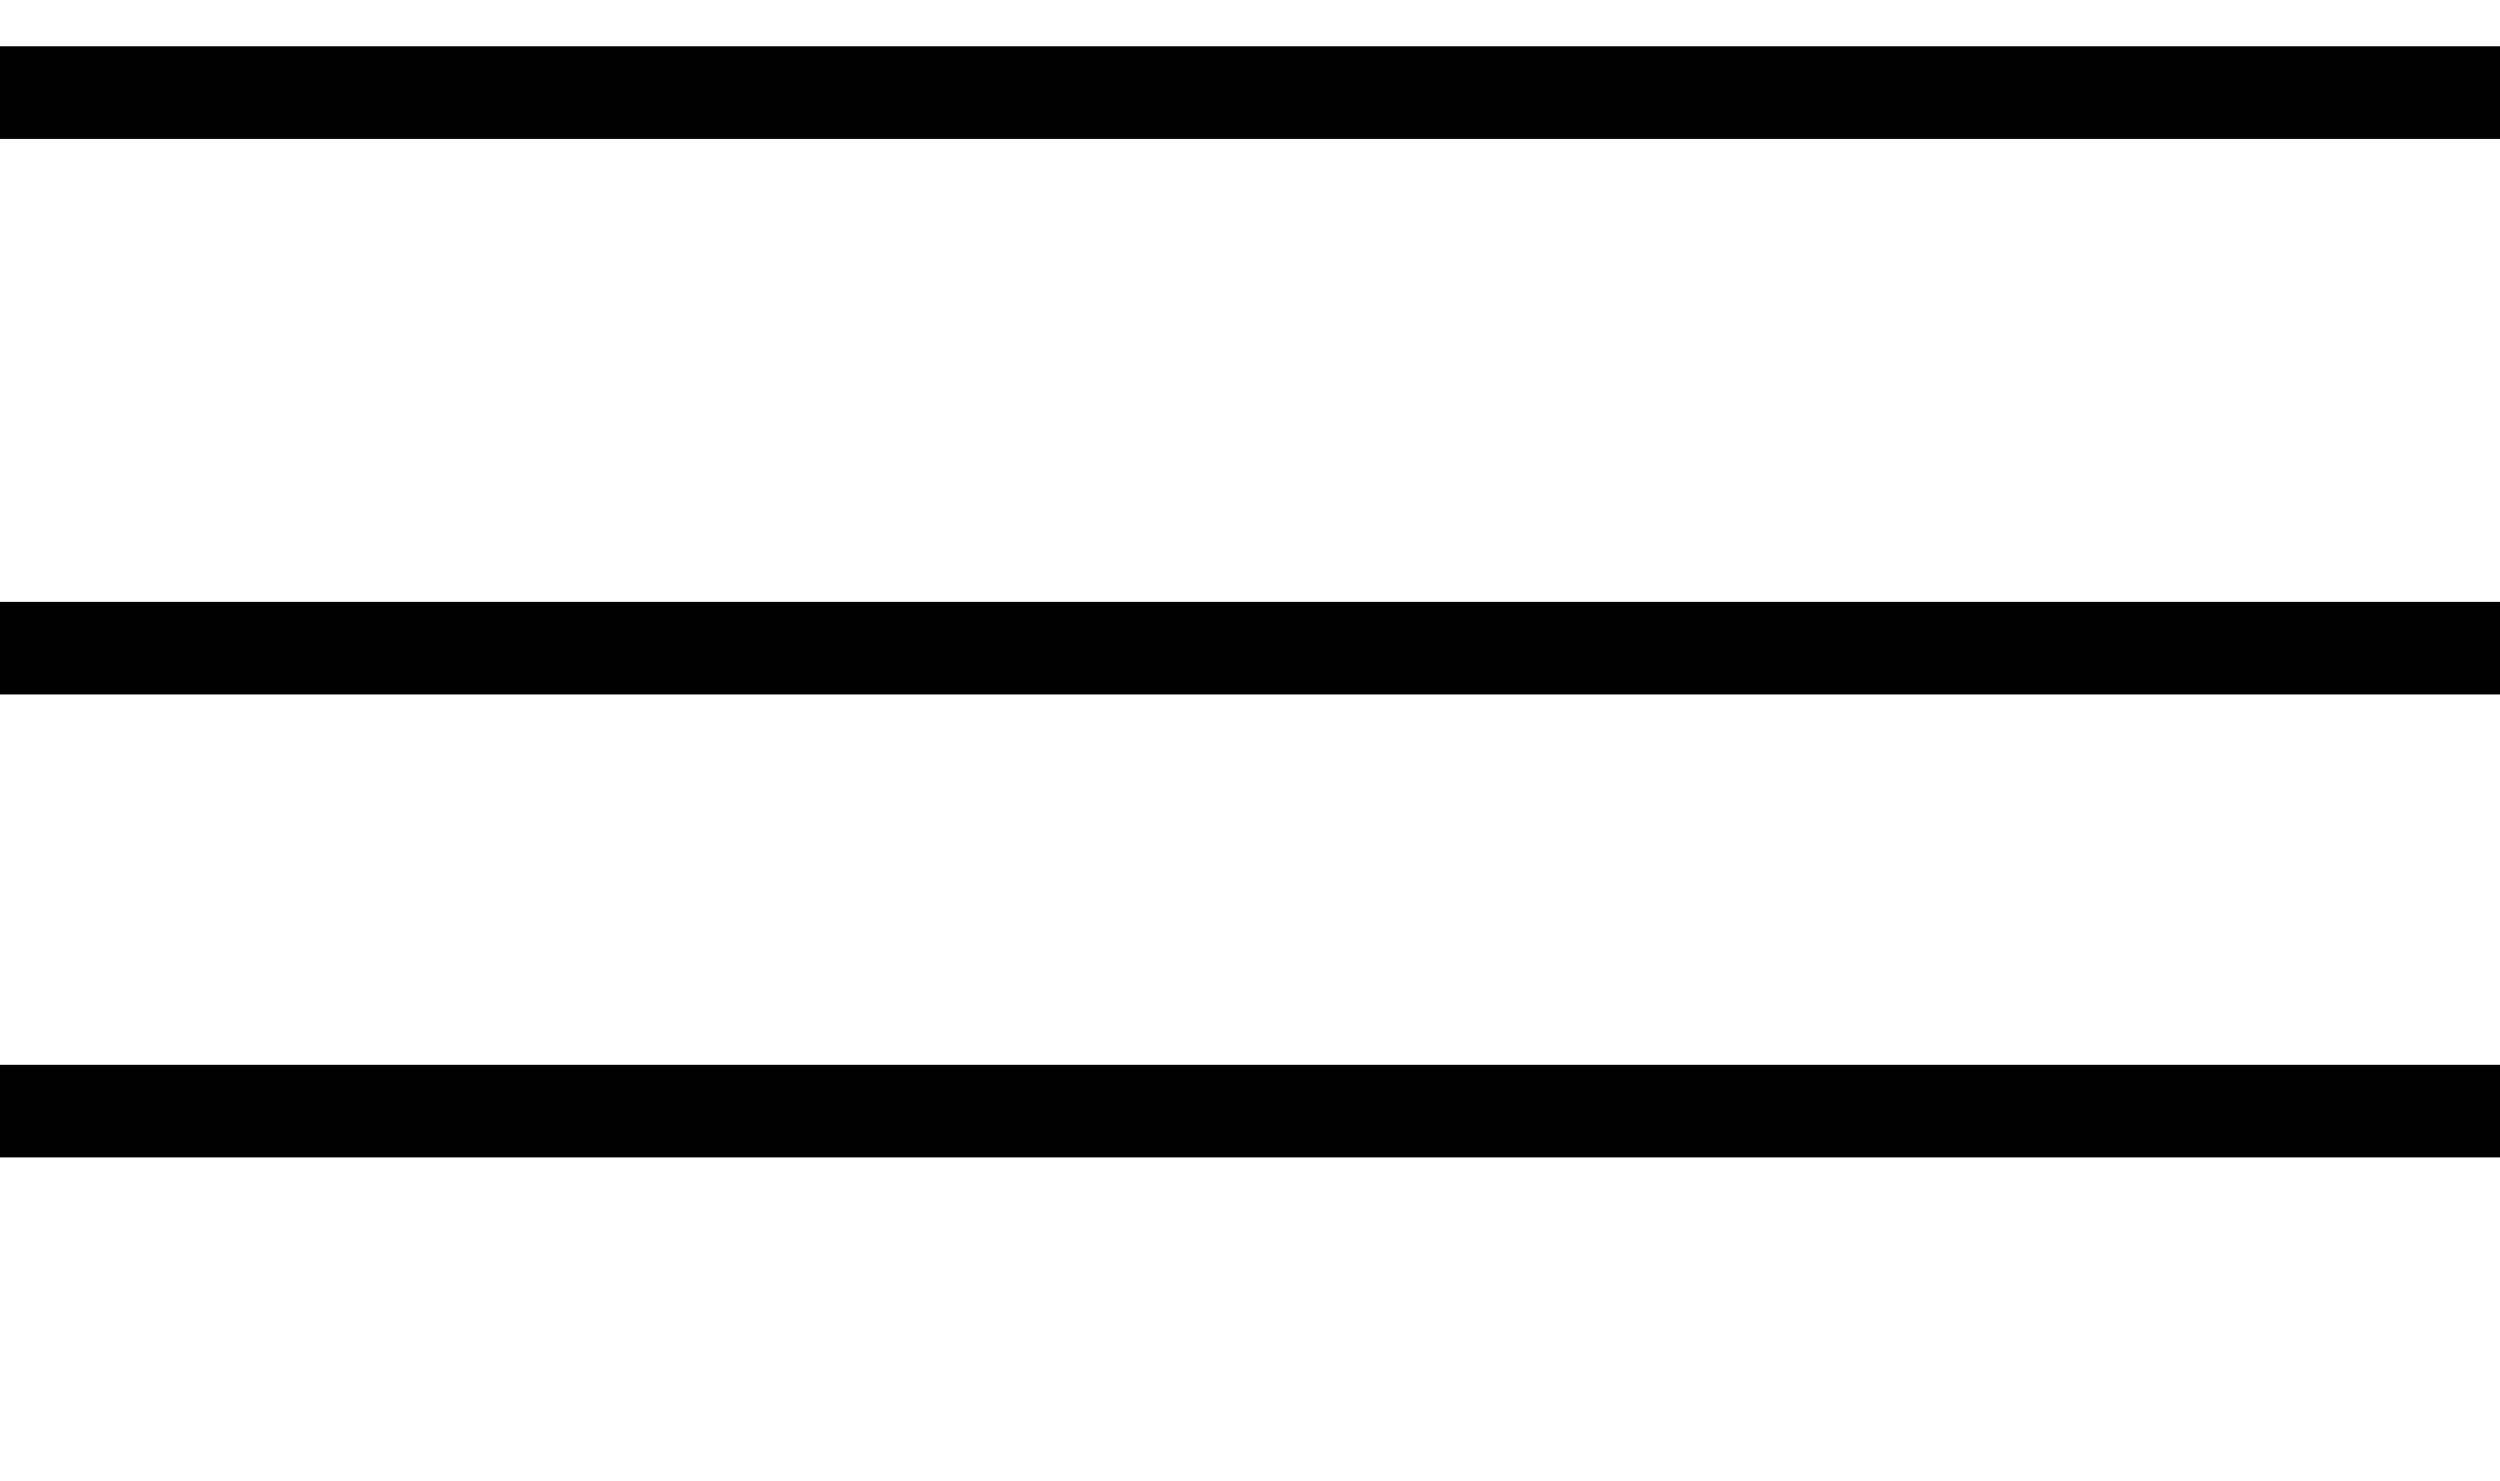<svg width="27" height="16" viewBox="0 0 27 16" fill="none" xmlns="http://www.w3.org/2000/svg">
<path d="M0 1H27" stroke="black"/>
<path d="M0 7H27" stroke="black"/>
<path d="M0 12H27" stroke="black"/>
</svg>
